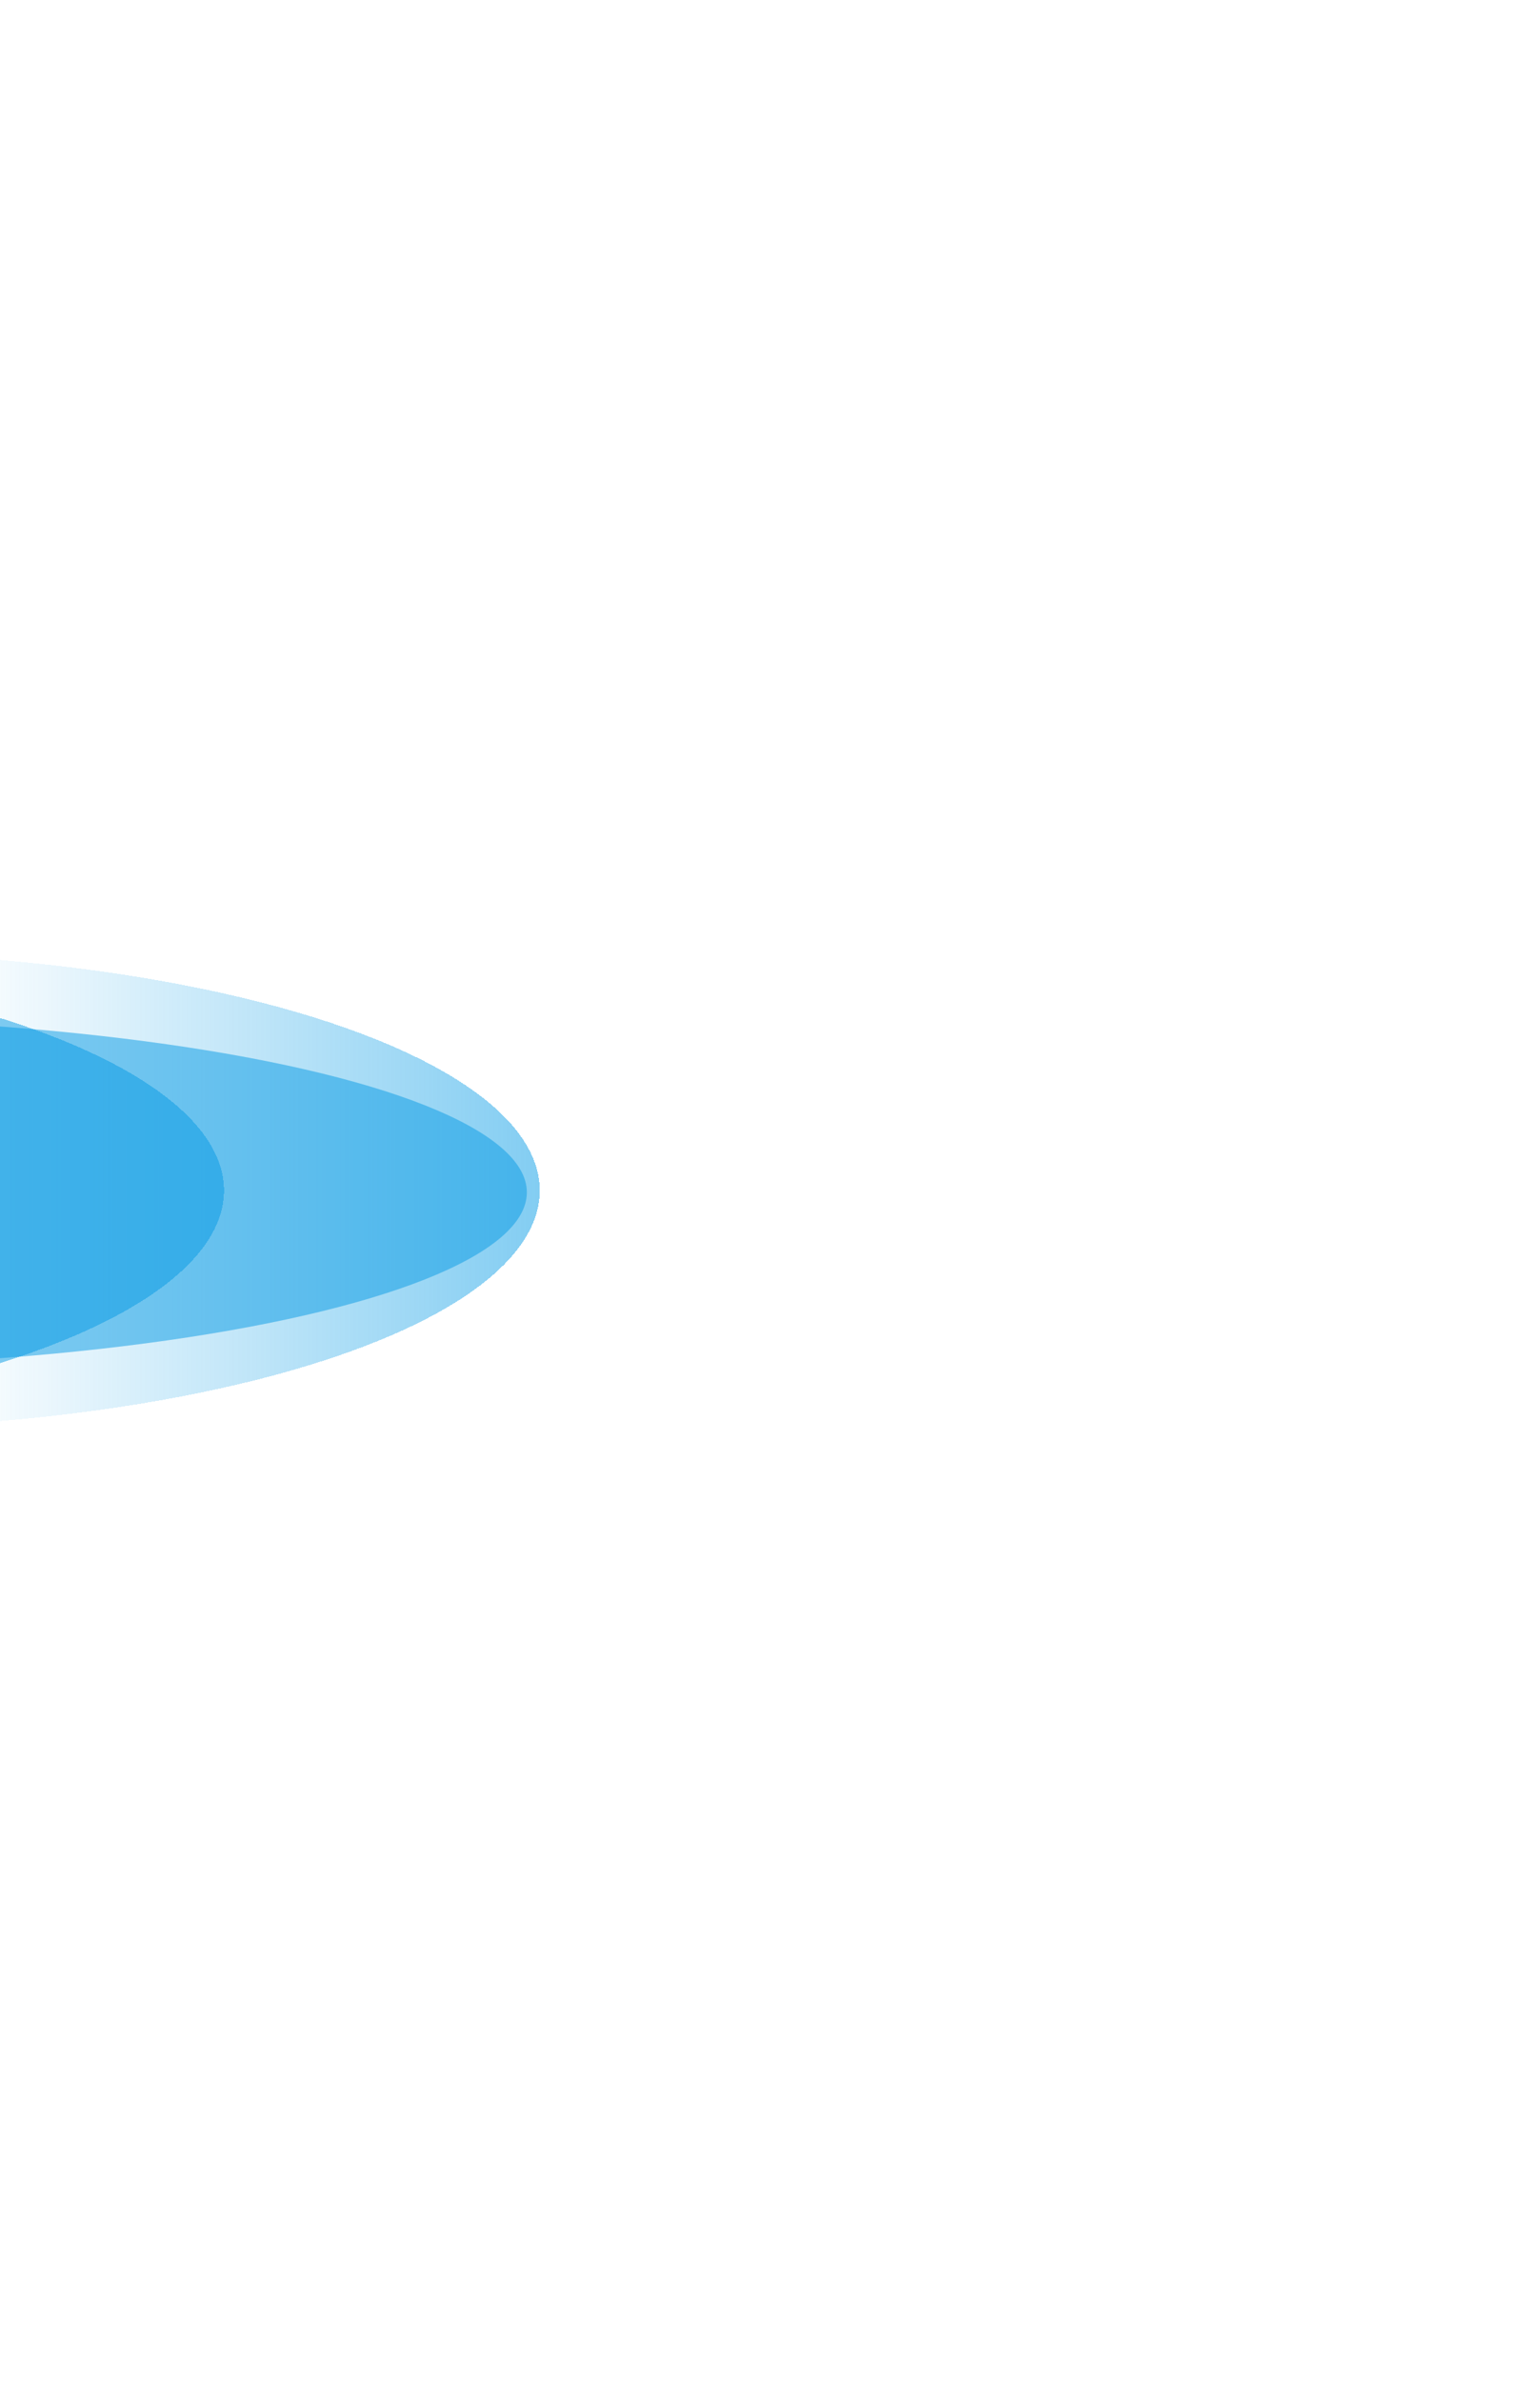 <svg width="152" height="235" viewBox="0 0 152 235" fill="none" xmlns="http://www.w3.org/2000/svg">
<g filter="url(#filter0_d_69_29)">
<ellipse cx="-17.781" cy="117.5" rx="71.055" ry="23.5" fill="url(#paint0_linear_69_29)" fill-opacity="0.5" shape-rendering="crispEdges"/>
</g>
<g filter="url(#filter1_d_69_29)">
<ellipse cx="-48.945" cy="117.5" rx="71.055" ry="23.5" fill="#079BE5" fill-opacity="0.5" shape-rendering="crispEdges"/>
</g>
<g filter="url(#filter2_f_69_29)">
<ellipse cx="-23.418" cy="117.679" rx="75.418" ry="17.221" fill="#079BE5" fill-opacity="0.5"/>
</g>
<defs>
<filter id="filter0_d_69_29" x="-113.835" y="69" width="192.109" height="97" filterUnits="userSpaceOnUse" color-interpolation-filters="sRGB">
<feFlood flood-opacity="0" result="BackgroundImageFix"/>
<feColorMatrix in="SourceAlpha" type="matrix" values="0 0 0 0 0 0 0 0 0 0 0 0 0 0 0 0 0 0 127 0" result="hardAlpha"/>
<feMorphology radius="5" operator="dilate" in="SourceAlpha" result="effect1_dropShadow_69_29"/>
<feOffset/>
<feGaussianBlur stdDeviation="10"/>
<feComposite in2="hardAlpha" operator="out"/>
<feColorMatrix type="matrix" values="0 0 0 0 0 0 0 0 0 0 0 0 0 0 0 0 0 0 0.25 0"/>
<feBlend mode="normal" in2="BackgroundImageFix" result="effect1_dropShadow_69_29"/>
<feBlend mode="normal" in="SourceGraphic" in2="effect1_dropShadow_69_29" result="shape"/>
</filter>
<filter id="filter1_d_69_29" x="-145" y="69" width="192.109" height="97" filterUnits="userSpaceOnUse" color-interpolation-filters="sRGB">
<feFlood flood-opacity="0" result="BackgroundImageFix"/>
<feColorMatrix in="SourceAlpha" type="matrix" values="0 0 0 0 0 0 0 0 0 0 0 0 0 0 0 0 0 0 127 0" result="hardAlpha"/>
<feMorphology radius="5" operator="dilate" in="SourceAlpha" result="effect1_dropShadow_69_29"/>
<feOffset/>
<feGaussianBlur stdDeviation="10"/>
<feComposite in2="hardAlpha" operator="out"/>
<feColorMatrix type="matrix" values="0 0 0 0 0 0 0 0 0 0 0 0 0 0 0 0 0 0 0.25 0"/>
<feBlend mode="normal" in2="BackgroundImageFix" result="effect1_dropShadow_69_29"/>
<feBlend mode="normal" in="SourceGraphic" in2="effect1_dropShadow_69_29" result="shape"/>
</filter>
<filter id="filter2_f_69_29" x="-198.836" y="0.458" width="350.835" height="234.443" filterUnits="userSpaceOnUse" color-interpolation-filters="sRGB">
<feFlood flood-opacity="0" result="BackgroundImageFix"/>
<feBlend mode="normal" in="SourceGraphic" in2="BackgroundImageFix" result="shape"/>
<feGaussianBlur stdDeviation="50" result="effect1_foregroundBlur_69_29"/>
</filter>
<linearGradient id="paint0_linear_69_29" x1="53.274" y1="117.708" x2="-5.198" y2="117.708" gradientUnits="userSpaceOnUse">
<stop stop-color="#079BE5"/>
<stop offset="1" stop-color="#079BE5" stop-opacity="0"/>
</linearGradient>
</defs>
</svg>
